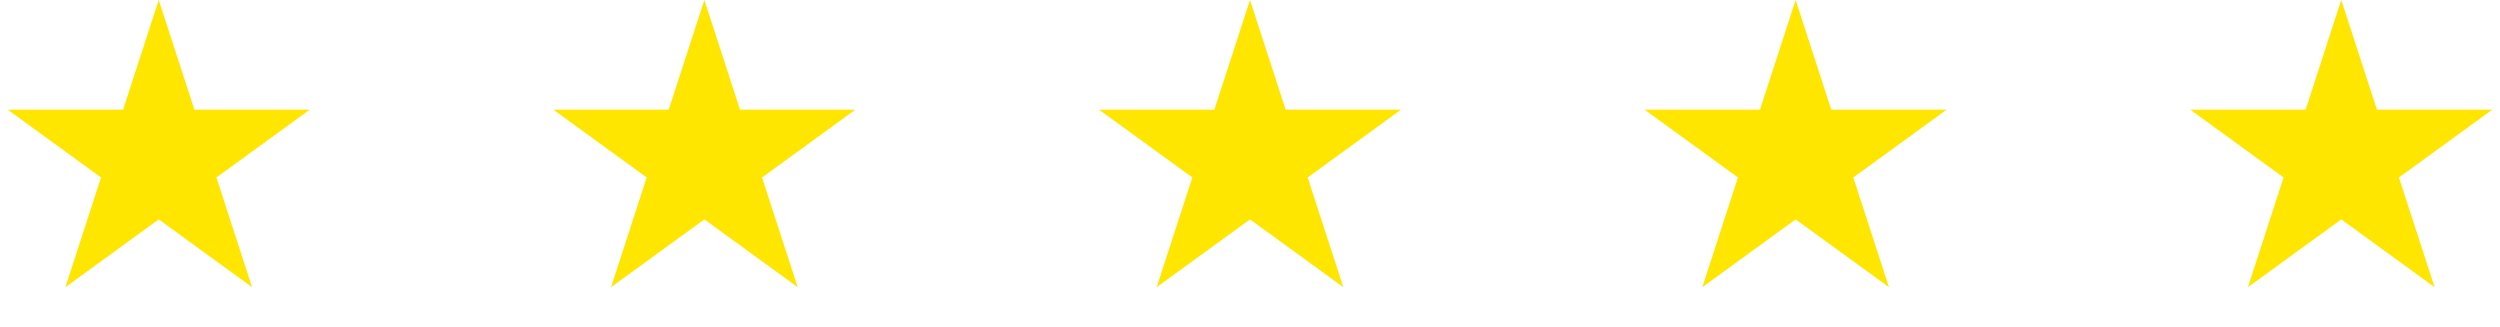<svg width="214" height="28" viewBox="0 0 214 28" fill="none" xmlns="http://www.w3.org/2000/svg">
<path d="M13.587 0L16.638 9.389H26.51L18.523 15.191L21.574 24.58L13.587 18.777L5.601 24.58L8.651 15.191L0.665 9.389H10.537L13.587 0Z" fill="#FFE600"/>
<path d="M60.293 0L63.344 9.389H73.216L65.229 15.191L68.28 24.58L60.293 18.777L52.307 24.58L55.358 15.191L47.371 9.389H57.243L60.293 0Z" fill="#FFE600"/>
<path d="M107 0L110.051 9.389H119.923L111.936 15.191L114.987 24.58L107 18.777L99.014 24.58L102.065 15.191L94.078 9.389H103.95L107 0Z" fill="#FFE600"/>
<path d="M153.706 0L156.757 9.389H166.629L158.642 15.191L161.693 24.58L153.706 18.777L145.72 24.58L148.771 15.191L140.784 9.389H150.656L153.706 0Z" fill="#FFE600"/>
<path d="M200.412 0L203.463 9.389H213.335L205.348 15.191L208.399 24.58L200.412 18.777L192.426 24.58L195.477 15.191L187.49 9.389H197.362L200.412 0Z" fill="#FFE600"/>
</svg>
